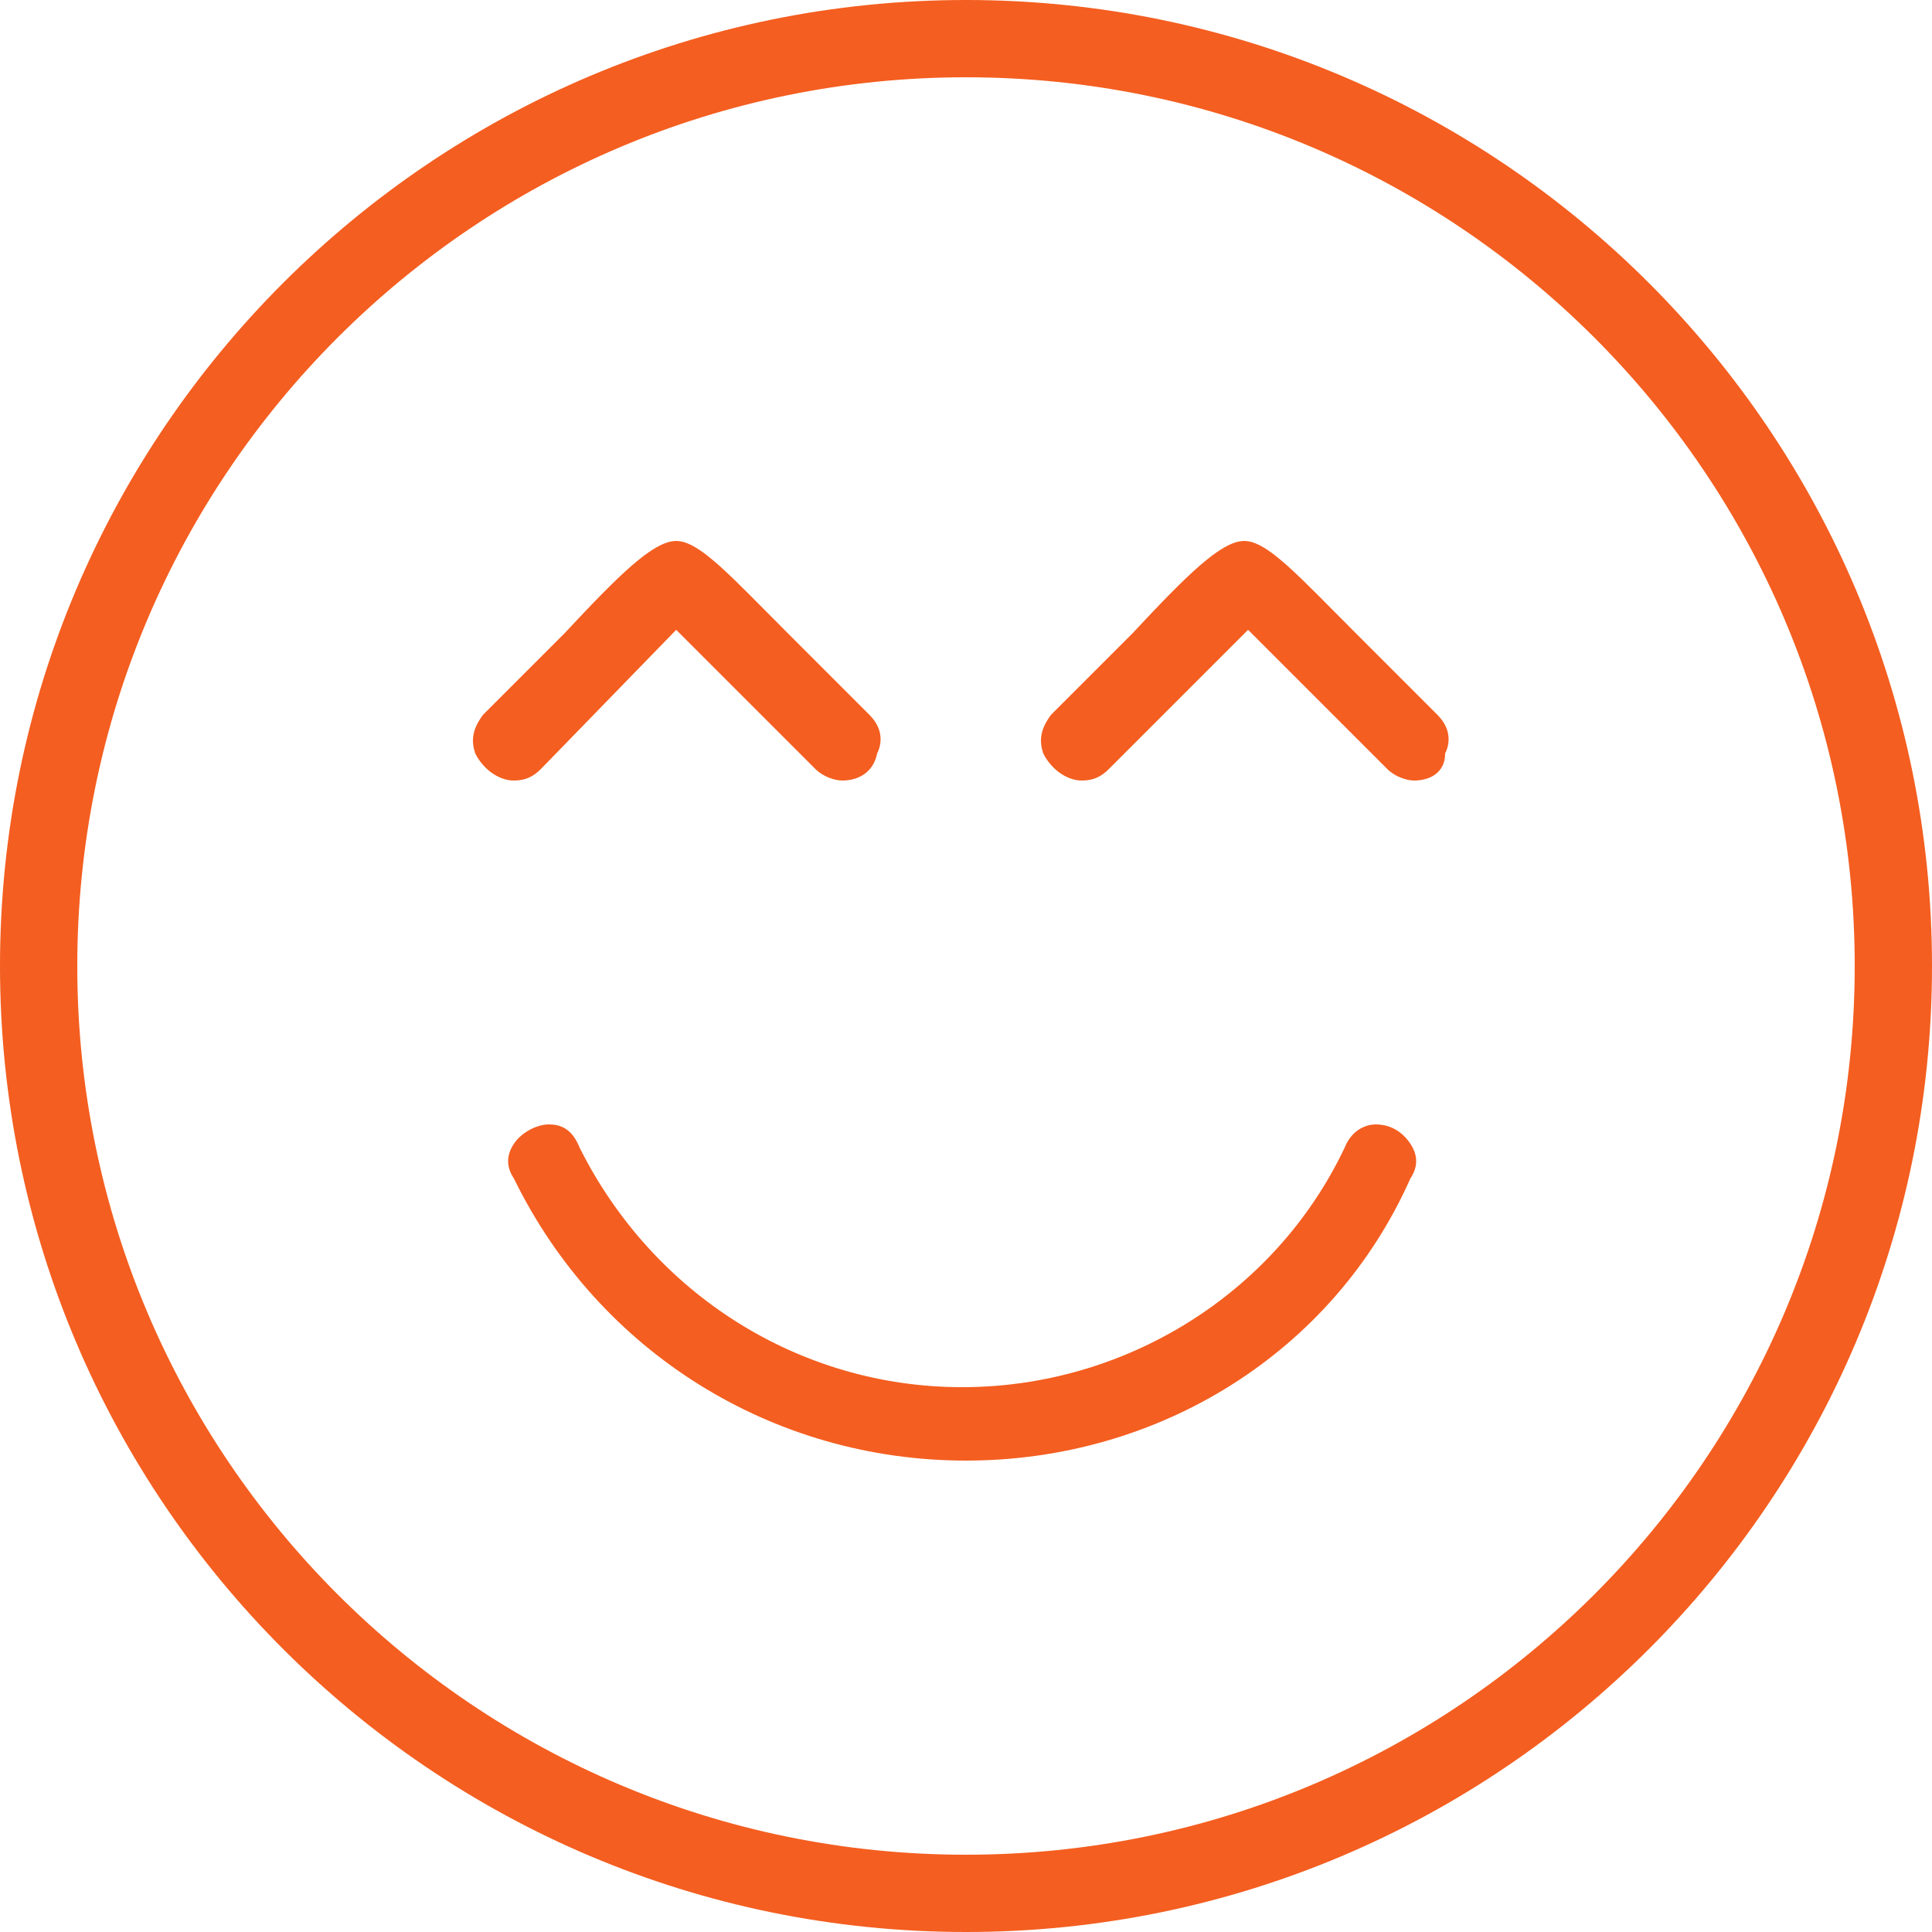 <?xml version="1.0" encoding="utf-8"?>
<!-- Generator: Adobe Illustrator 24.1.1, SVG Export Plug-In . SVG Version: 6.00 Build 0)  -->
<svg version="1.1" id="Warstwa_1" xmlns="http://www.w3.org/2000/svg" xmlns:xlink="http://www.w3.org/1999/xlink" x="0px" y="0px"
	 viewBox="0 0 50 50" style="enable-background:new 0 0 50 50;" xml:space="preserve">
<style type="text/css">
	.st0{fill:#F45E20;}
</style>
<path class="st0" d="M25,50C11.2,50,0,38.8,0,25C0,11.2,11.2,0,25,0c13.8,0,25,11.2,25,25C50,38.8,38.8,50,25,50z M25,2
	C12.3,2,2,12.3,2,25s10.3,23,23,23s23-10.3,23-23S37.7,2,25,2z M25,37.8c-5,0-9.5-2.8-11.7-7.3c-0.2-0.3-0.2-0.6,0-0.9
	c0.2-0.3,0.6-0.5,0.9-0.5c0.3,0,0.6,0.1,0.8,0.6c1.9,3.8,5.7,6.2,9.9,6.2s8.1-2.4,9.9-6.2c0.2-0.5,0.6-0.6,0.8-0.6
	c0.4,0,0.7,0.2,0.9,0.5c0.2,0.3,0.2,0.6,0,0.9C34.5,35,30,37.8,25,37.8z M36.6,20.2c-0.2,0-0.5-0.1-0.7-0.3l-3.6-3.6l-3.6,3.6
	c-0.2,0.2-0.4,0.3-0.7,0.3c-0.4,0-0.8-0.3-1-0.7c-0.1-0.3-0.1-0.6,0.2-1c0.8-0.8,1.5-1.5,2.1-2.1c1.4-1.5,2.3-2.4,2.9-2.4
	c0.6,0,1.4,0.9,2.9,2.4c0.6,0.6,1.3,1.3,2.1,2.1c0.4,0.4,0.3,0.8,0.2,1C37.4,20,37,20.2,36.6,20.2z M21.8,20.2
	c-0.2,0-0.5-0.1-0.7-0.3l-3.6-3.6L14,19.9c-0.2,0.2-0.4,0.3-0.7,0.3c-0.4,0-0.8-0.3-1-0.7c-0.1-0.3-0.1-0.6,0.2-1
	c0.8-0.8,1.5-1.5,2.1-2.1c1.4-1.5,2.3-2.4,2.9-2.4c0.6,0,1.4,0.9,2.9,2.4c0.6,0.6,1.3,1.3,2.1,2.1c0.4,0.4,0.3,0.8,0.2,1
	C22.6,20,22.2,20.2,21.8,20.2z"/>
</svg>

